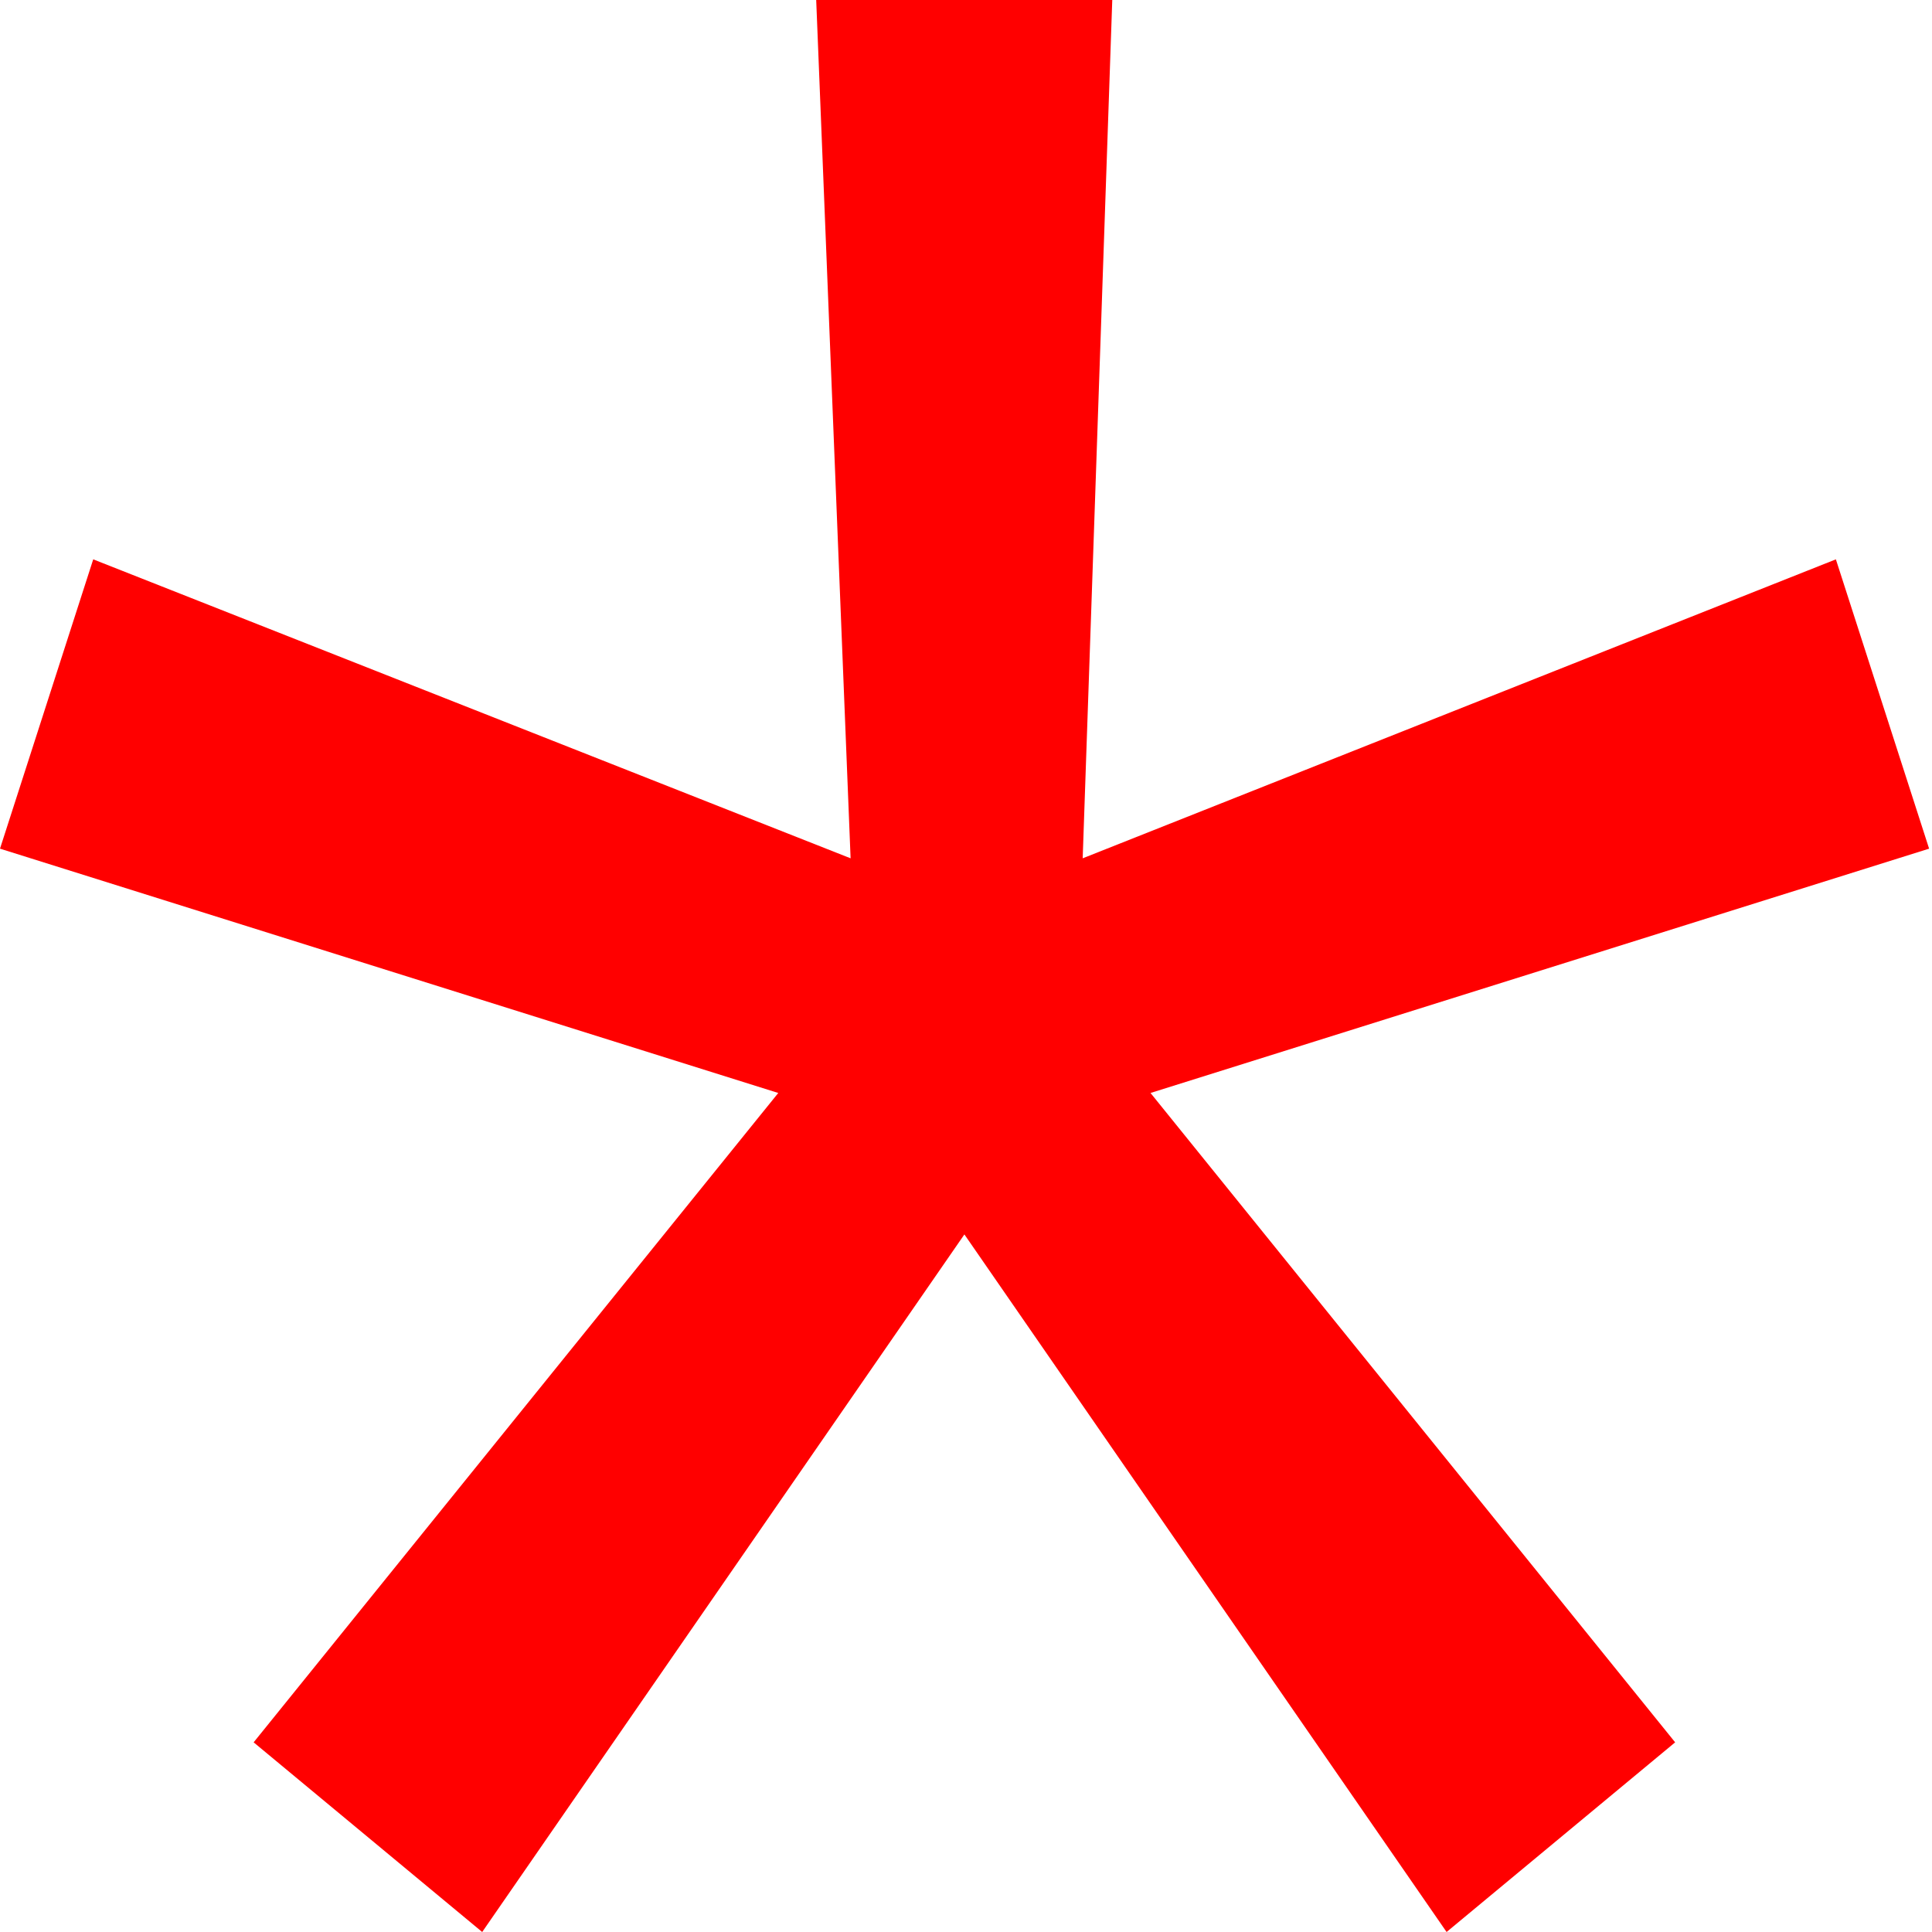 <?xml version="1.0" standalone="no"?><!DOCTYPE svg PUBLIC "-//W3C//DTD SVG 1.1//EN" "http://www.w3.org/Graphics/SVG/1.1/DTD/svg11.dtd"><svg t="1559653717850" class="icon" style="" viewBox="0 0 1024 1024" version="1.1" xmlns="http://www.w3.org/2000/svg" p-id="2531" xmlns:xlink="http://www.w3.org/1999/xlink" width="16" height="16"><defs><style type="text/css"></style></defs><path d="M432.602 0h156.922l-15.675 454.922 399.207-158.456 49.411 153.344-412.667 129.491 278.065 344.173-121.142 100.526L511.148 654.27 255.574 1024l-121.142-100.526L412.497 579.301 0 449.81l49.411-153.344 401.422 158.456z" fill="#FF0000" p-id="2532"></path></svg>